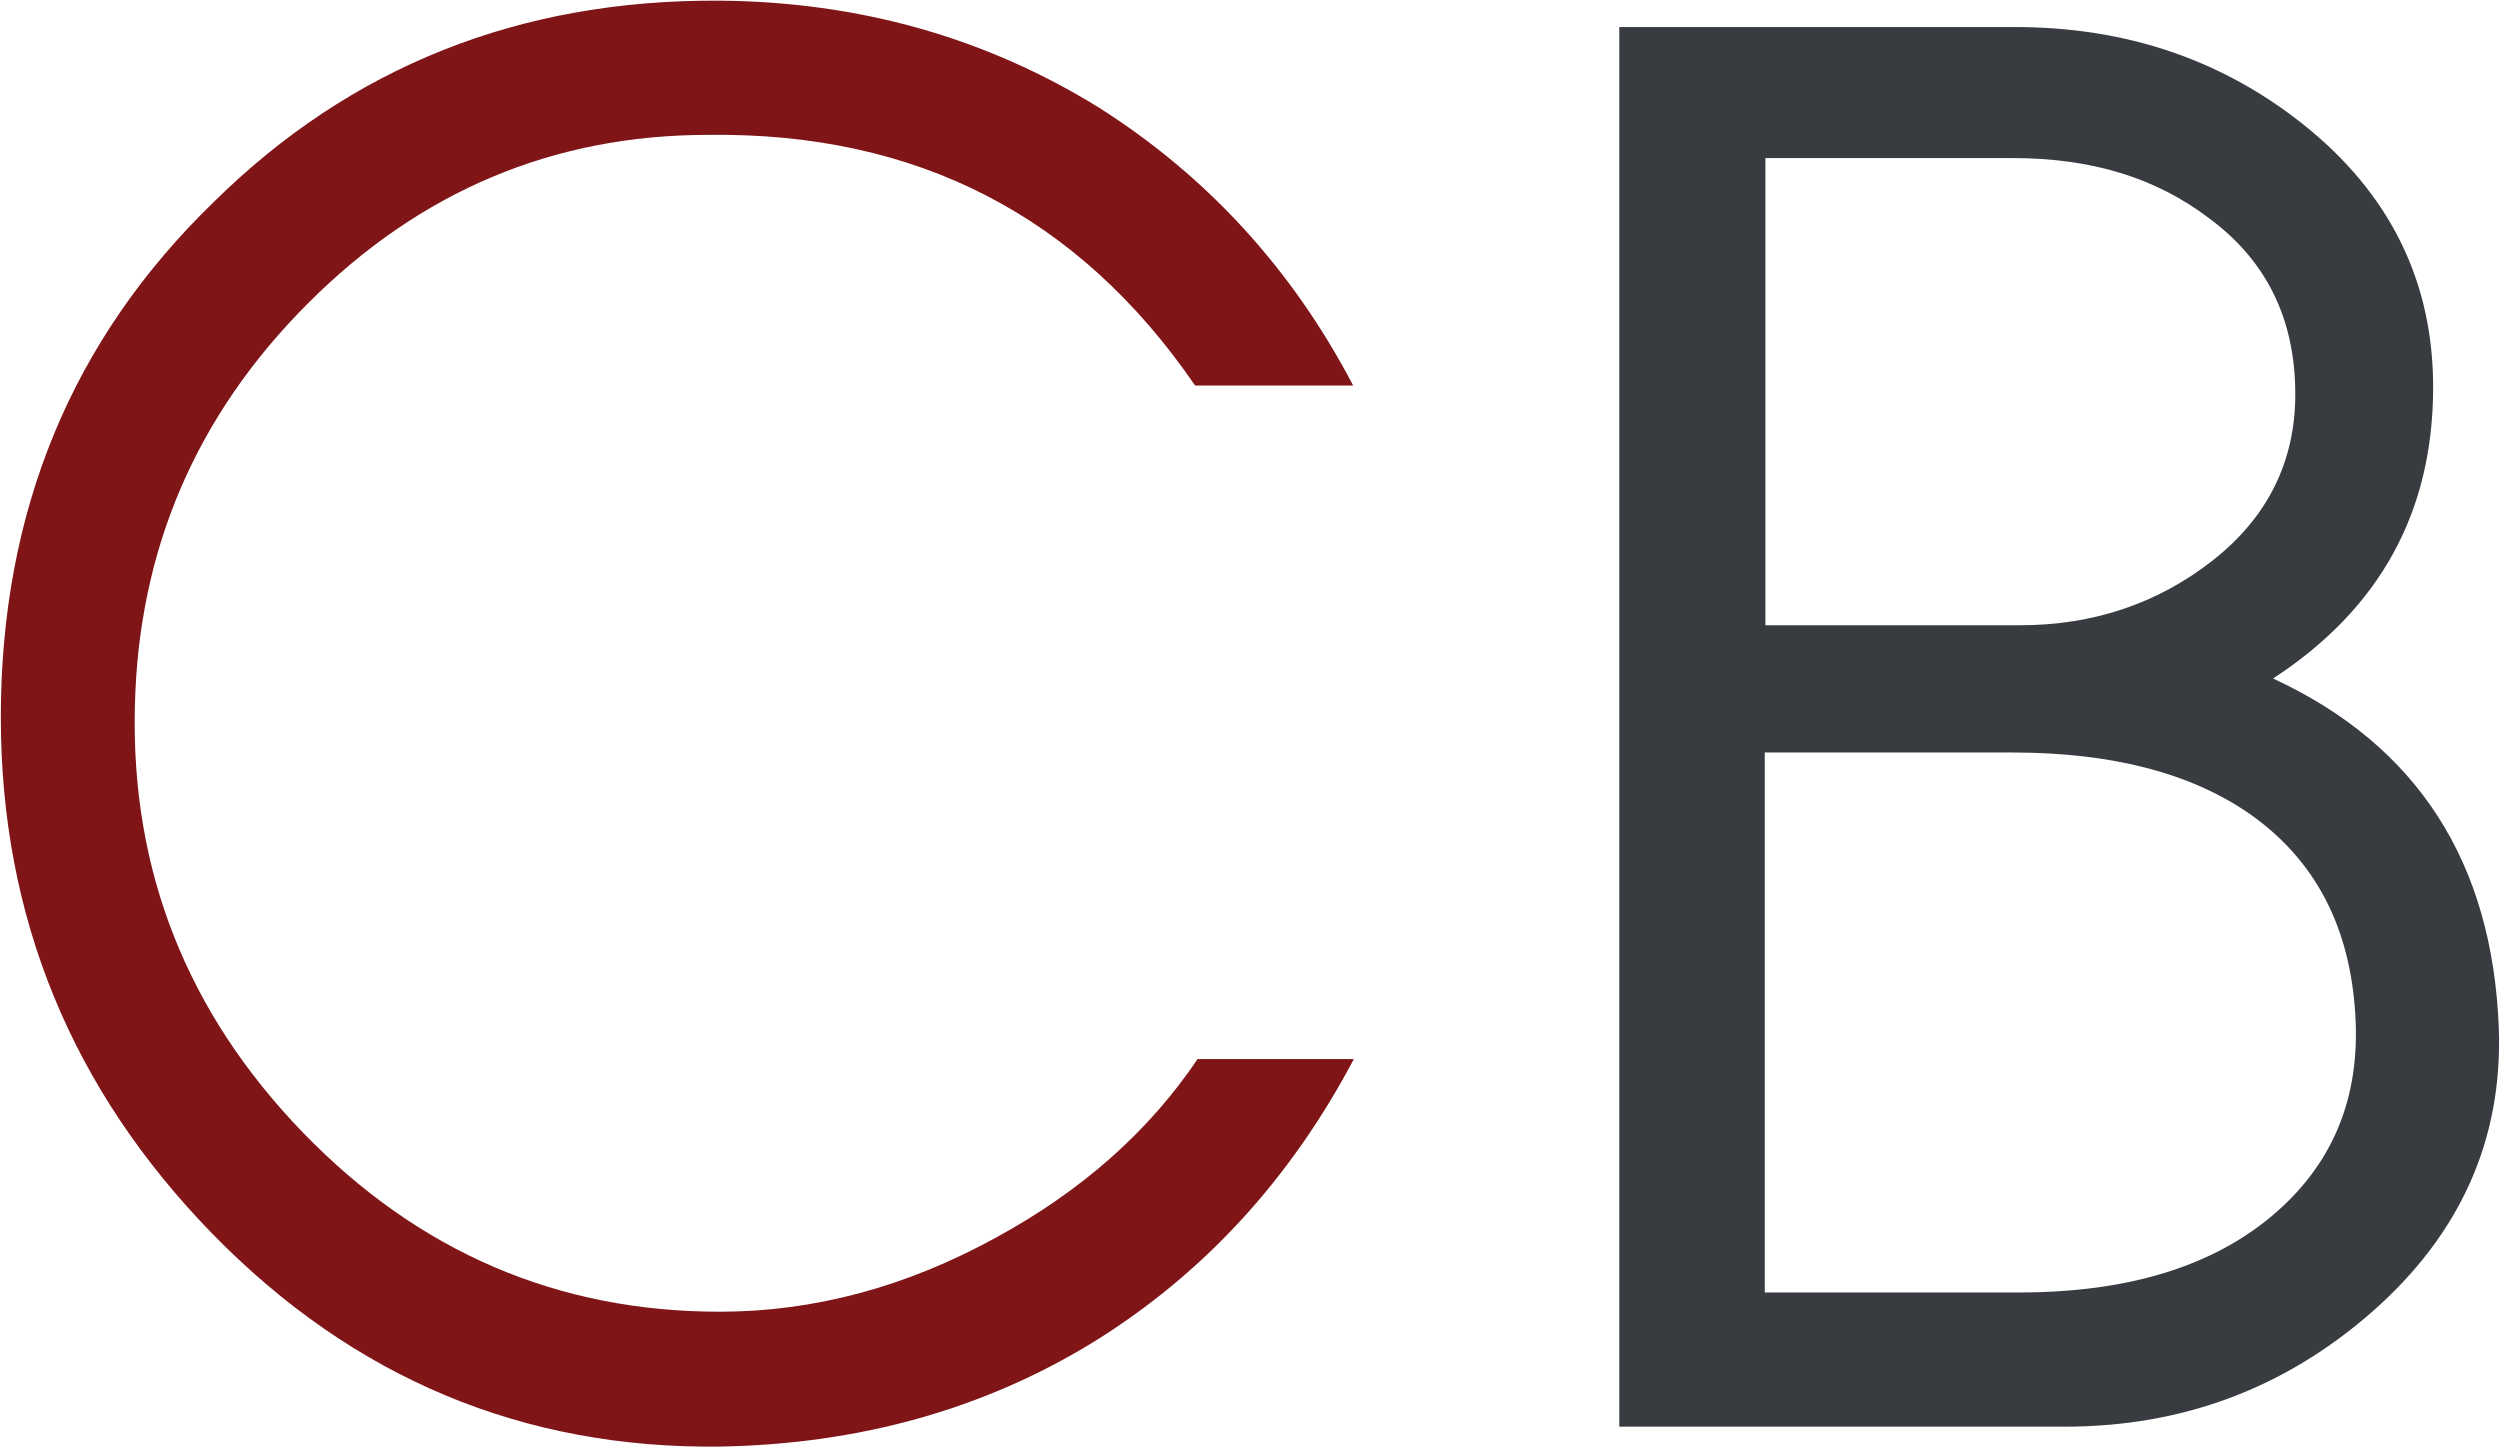 <svg version="1.2" xmlns="http://www.w3.org/2000/svg" viewBox="0 0 1507 873" width="1507" height="873">
	<title>logo-header (3)-svg</title>
	<defs>
		<clipPath clipPathUnits="userSpaceOnUse" id="cp1">
			<path d="m-17.66-4.86h7535.54v876.88h-7535.54z"/>
		</clipPath>
	</defs>
	<style>
		.s0 { fill: #801518 } 
		.s1 { fill: #383c41 } 
	</style>
	<g id="Clip-Path" clip-path="url(#cp1)">
		<g id="Layer">
			<g id="Layer">
				<path id="Layer" class="s0" d="m816.1 638.4c-38.5 72.9-91.1 129.8-157 170.6-66 40.5-141.1 61.5-224.9 63-118.9 1.5-221.1-41.2-306.1-128.2-84.9-87.1-127.6-190.9-127.6-311.4q0-186.1 128-310.3c83.1-82.1 184.9-122.5 305.3-121.7 83.9 0.7 160.1 22.1 228.7 64.5 65.5 41.6 116.6 97.6 153.2 167.5h-95.3c-70.1-102.3-167.7-152.7-293.4-151.1-93.4 0-173.8 33.9-241.3 101.5-67.5 67.5-102.5 148.8-104.4 243.8-2.3 98.5 31.6 184 101.3 256.1 69.8 72.1 153.6 108 251.2 108 56.8 0 112.4-14.9 166.6-44.7 51.8-28.2 92.2-64.1 121.5-107.6z"/>
			</g>
			<path id="Layer" fill-rule="evenodd" class="s1" d="m1506.3 620c2.3 67.2-23.3 124-76.2 170.6-53 46.5-114.8 69.4-185.6 69.4h-268.4v-843.7h238.6c67.1 0 125 19.8 174.2 59.1q77.8 62.4 77.8 158c0 75.2-32.1 133.6-96.5 175.6 87.3 40.4 132.3 111 136.1 211zm-292.7-524.7h-149.4v281.6h153.6c43.8 0 82.7-13 115.8-38.9 33.2-26 50-59.6 50-100.4q0-68.1-52.6-106.5c-31.7-24-70.5-35.8-117.4-35.8zm206.2 516.7c-3.1-53.1-24-93.5-63.7-121.4-35.8-24.8-83.4-37-143.3-37h-149v325.5h153.2q97.2 0 152.1-45.8c37-30.9 53.7-71.3 50.7-121.3z"/>
		</g>
	</g>
</svg>